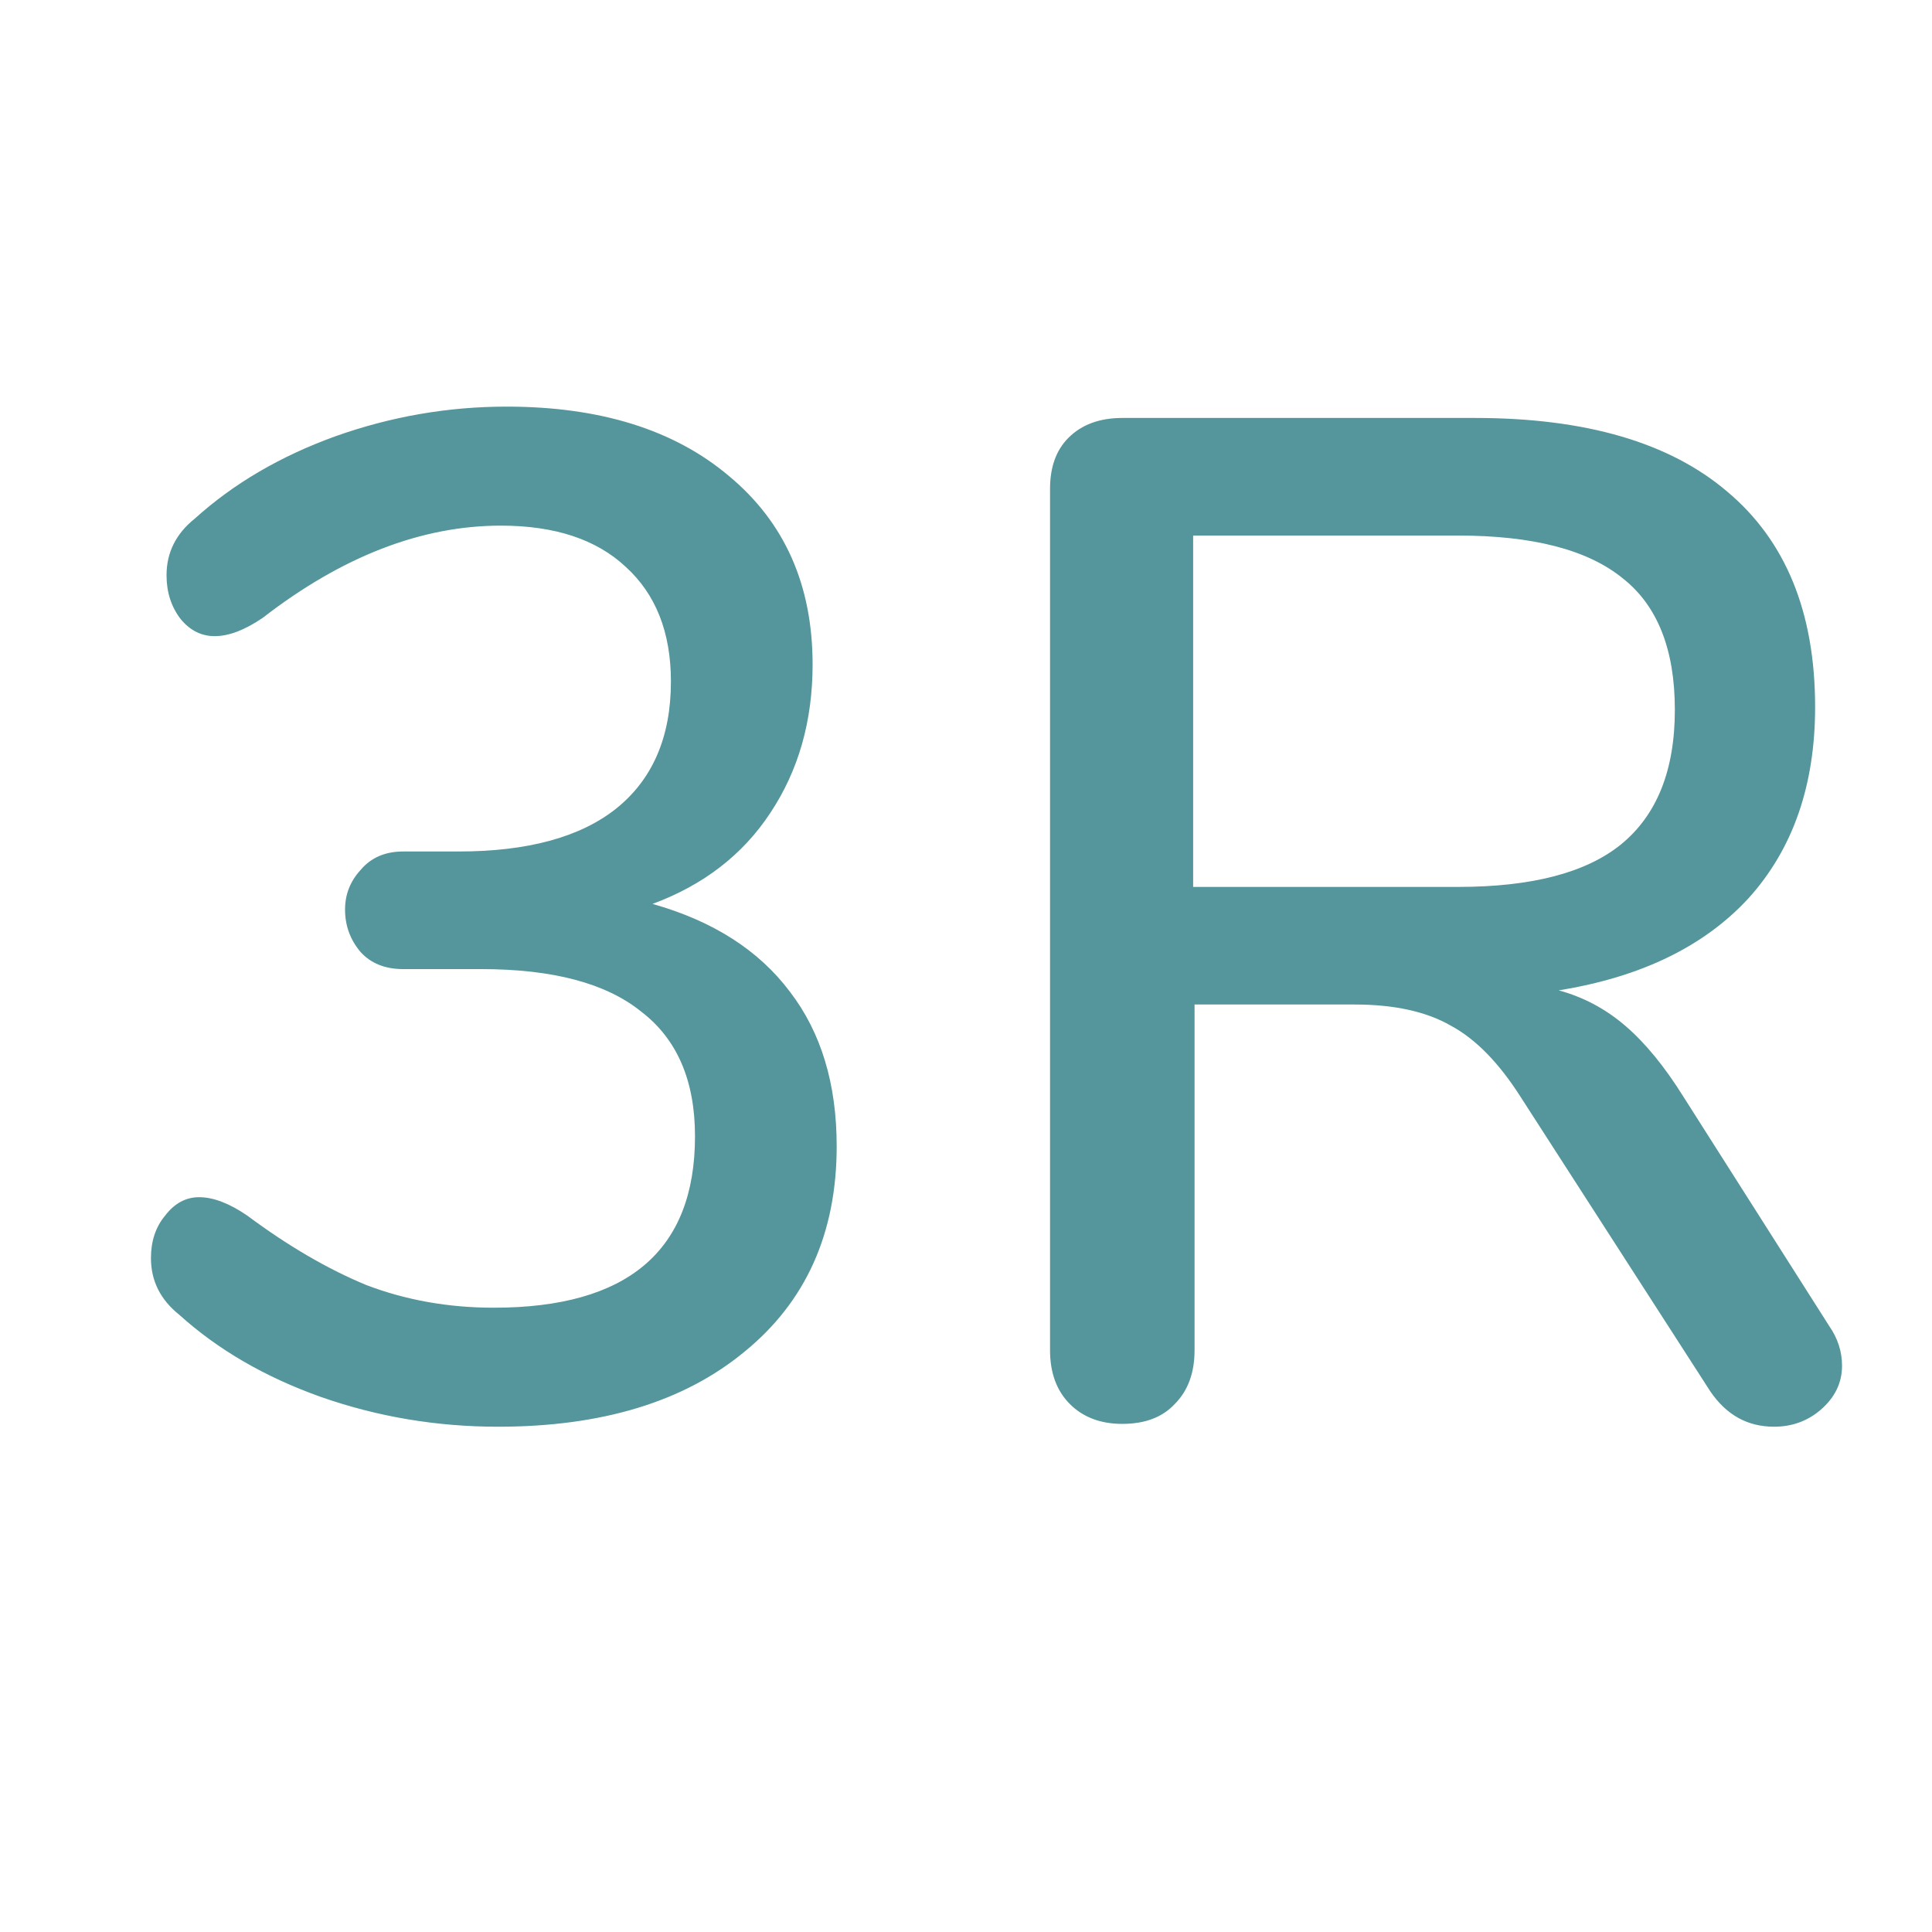 <svg width="30" height="30" viewBox="0 0 30 30" fill="none" xmlns="http://www.w3.org/2000/svg">
<path d="M10.132 14.036C11.07 14.3 11.782 14.755 12.266 15.4C12.75 16.031 12.992 16.83 12.992 17.798C12.992 19.147 12.515 20.211 11.562 20.988C10.623 21.765 9.347 22.154 7.734 22.154C6.78 22.154 5.864 22 4.984 21.692C4.118 21.384 3.385 20.959 2.784 20.416C2.49 20.181 2.344 19.888 2.344 19.536C2.344 19.272 2.417 19.052 2.564 18.876C2.71 18.685 2.886 18.59 3.092 18.59C3.312 18.59 3.561 18.685 3.84 18.876C4.47 19.345 5.086 19.705 5.688 19.954C6.304 20.189 6.964 20.306 7.668 20.306C9.75 20.306 10.792 19.419 10.792 17.644C10.792 16.779 10.513 16.133 9.956 15.708C9.413 15.268 8.584 15.048 7.47 15.048H6.26C5.981 15.048 5.761 14.96 5.6 14.784C5.438 14.593 5.358 14.373 5.358 14.124C5.358 13.889 5.438 13.684 5.6 13.508C5.761 13.317 5.981 13.222 6.26 13.222H7.118C8.188 13.222 9.002 13.002 9.56 12.562C10.132 12.107 10.418 11.447 10.418 10.582C10.418 9.819 10.183 9.225 9.714 8.8C9.259 8.375 8.614 8.162 7.778 8.162C6.546 8.162 5.314 8.639 4.082 9.592C3.803 9.783 3.554 9.878 3.334 9.878C3.128 9.878 2.952 9.79 2.806 9.614C2.659 9.423 2.586 9.196 2.586 8.932C2.586 8.58 2.732 8.287 3.026 8.052C3.627 7.509 4.353 7.084 5.204 6.776C6.069 6.468 6.956 6.314 7.866 6.314C9.318 6.314 10.469 6.673 11.32 7.392C12.185 8.111 12.618 9.086 12.618 10.318C12.618 11.198 12.398 11.968 11.958 12.628C11.532 13.273 10.924 13.743 10.132 14.036ZM28.405 20.592C28.537 20.783 28.603 20.988 28.603 21.208C28.603 21.472 28.493 21.699 28.273 21.89C28.068 22.066 27.826 22.154 27.547 22.154C27.136 22.154 26.806 21.971 26.557 21.604L23.609 17.028C23.272 16.5 22.912 16.133 22.531 15.928C22.15 15.708 21.651 15.598 21.035 15.598H18.549V20.966C18.549 21.318 18.446 21.597 18.241 21.802C18.05 22.007 17.779 22.11 17.427 22.11C17.09 22.11 16.818 22.007 16.613 21.802C16.408 21.597 16.305 21.318 16.305 20.966V7.59C16.305 7.253 16.4 6.989 16.591 6.798C16.796 6.593 17.075 6.49 17.427 6.49H22.905C24.621 6.49 25.926 6.871 26.821 7.634C27.73 8.397 28.185 9.511 28.185 10.978C28.185 12.195 27.84 13.185 27.151 13.948C26.462 14.696 25.479 15.173 24.203 15.378C24.584 15.481 24.929 15.664 25.237 15.928C25.545 16.192 25.846 16.559 26.139 17.028L28.405 20.592ZM22.641 13.772C23.785 13.772 24.628 13.552 25.171 13.112C25.728 12.657 26.007 11.961 26.007 11.022C26.007 10.083 25.736 9.401 25.193 8.976C24.65 8.536 23.8 8.316 22.641 8.316H18.527V13.772H22.641Z" fill="#54969B"/>
</svg>
